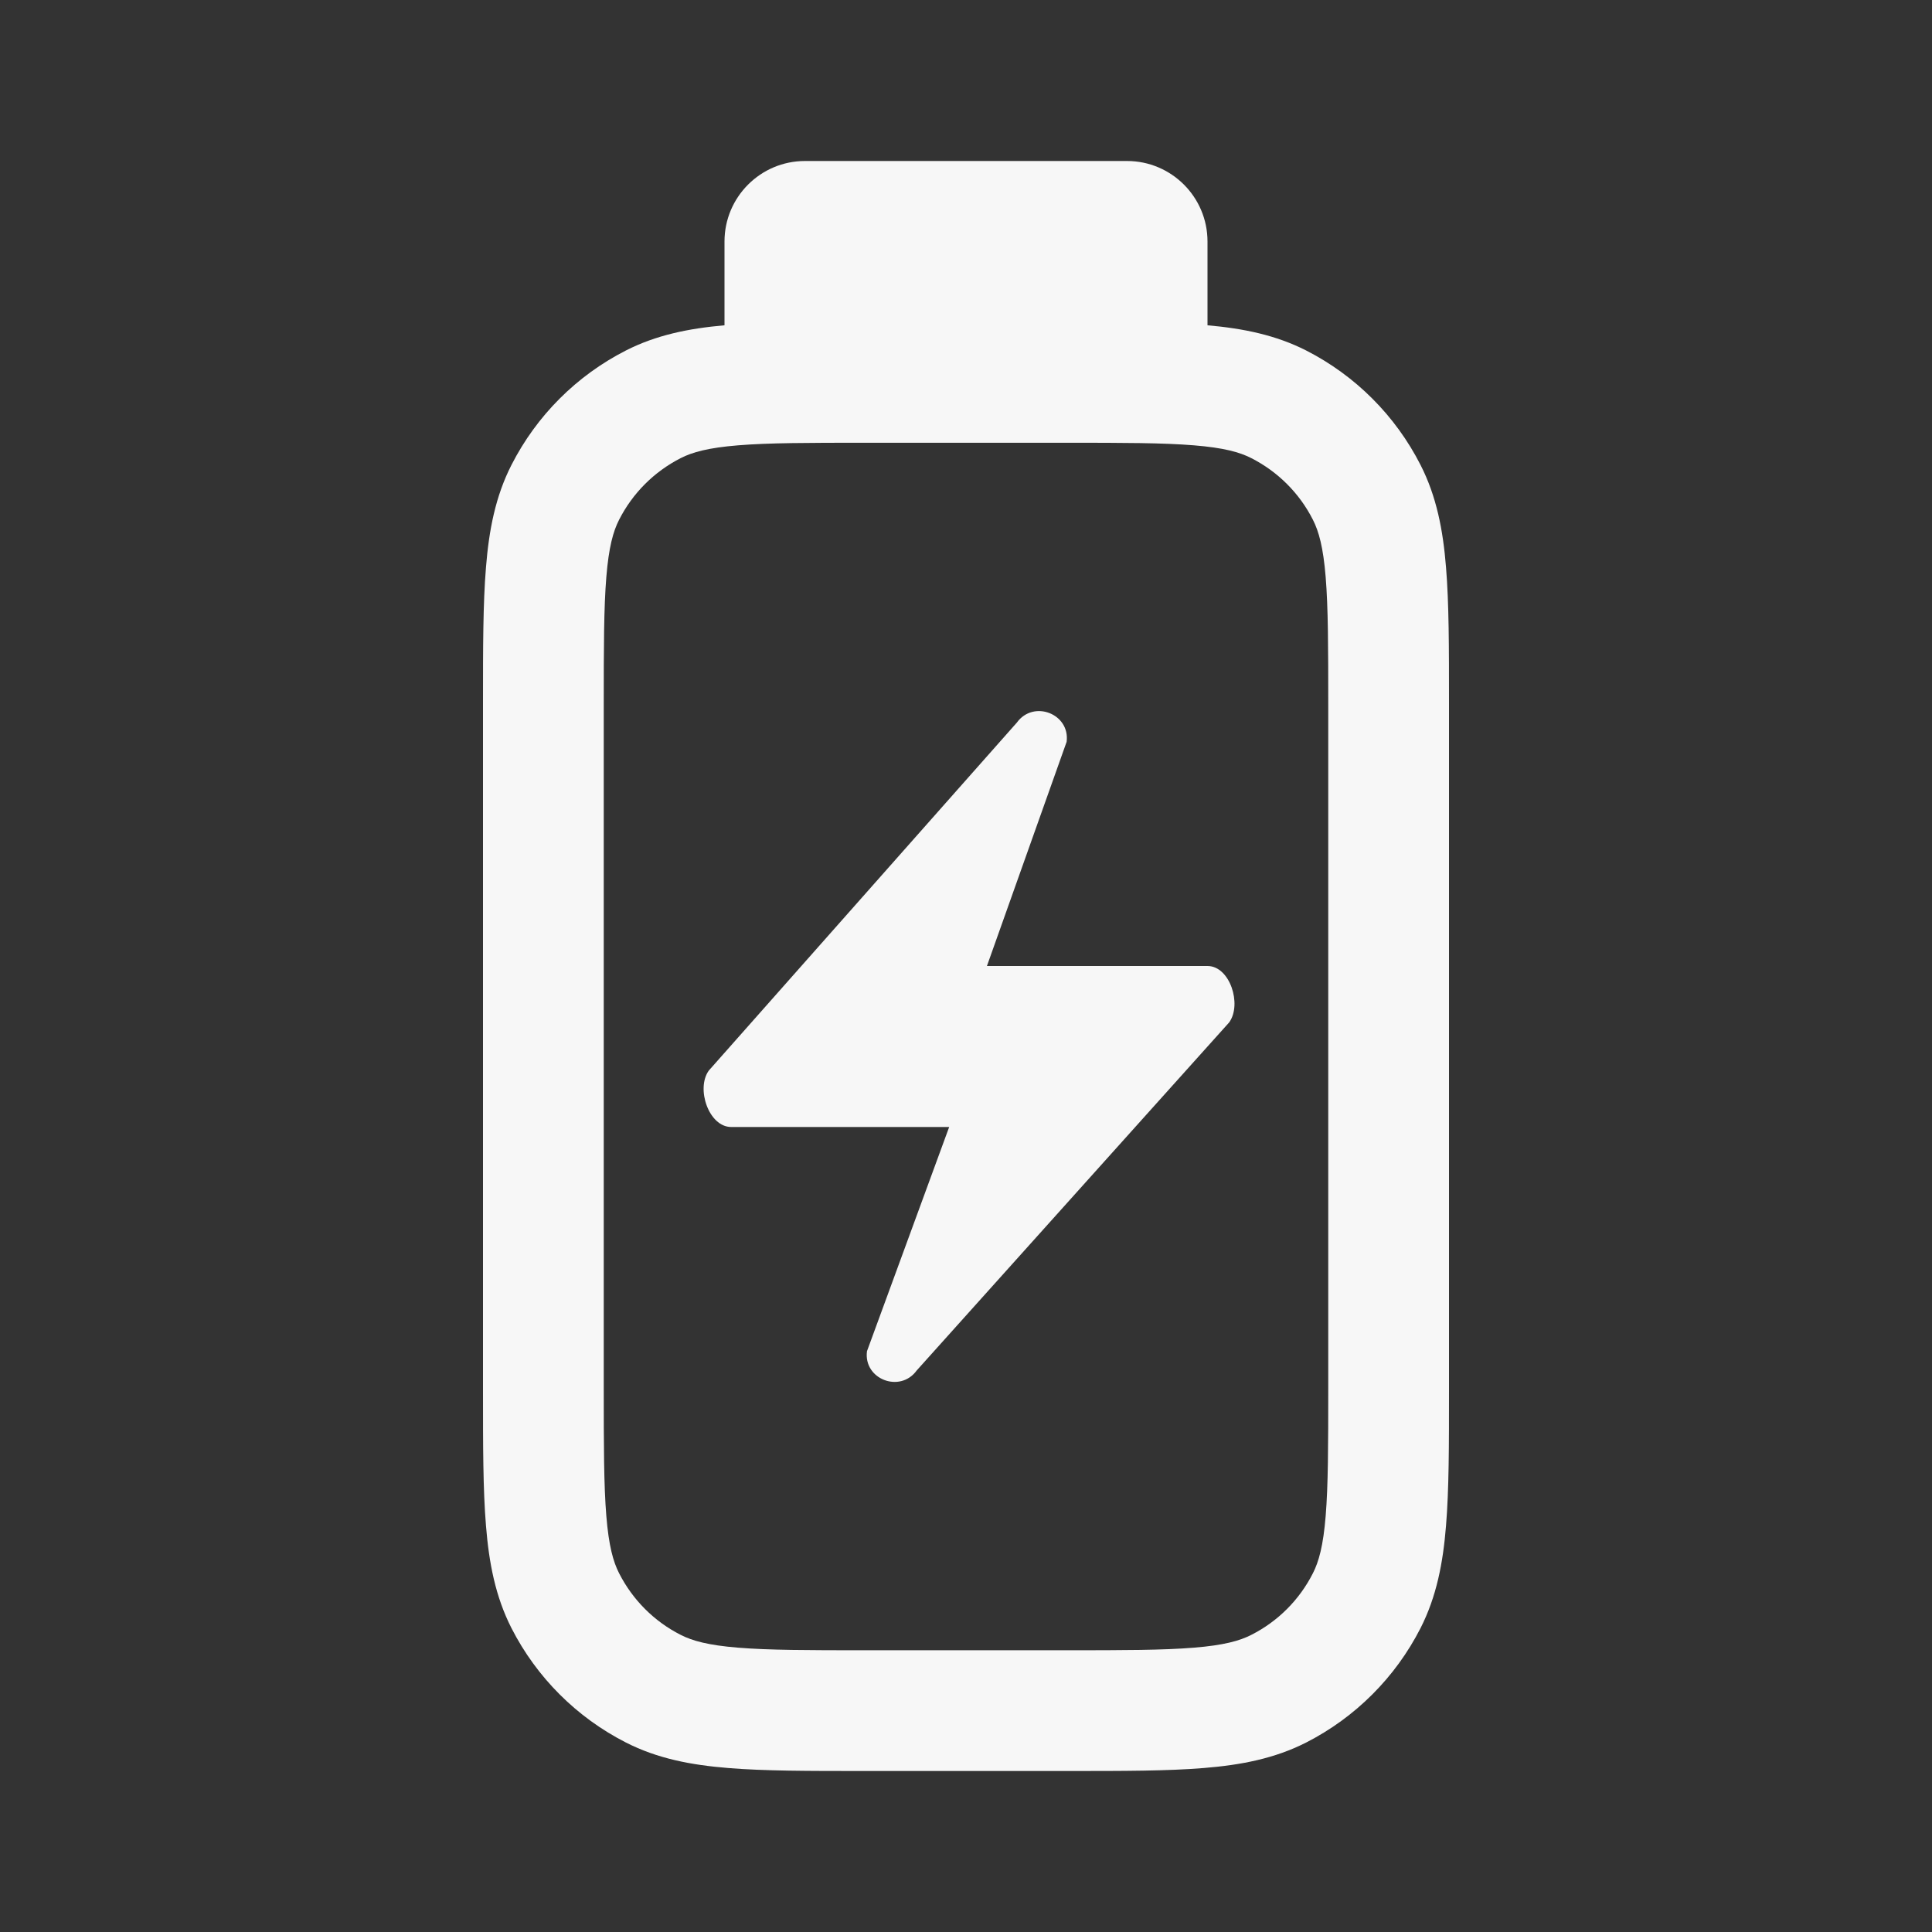 <svg width="24" height="24" viewBox="0 0 24 24" fill="none" xmlns="http://www.w3.org/2000/svg">
<rect x="0" y="0" width="24" height="24" fill="#333333" stroke="none"/>
<path d="M8.805 13.299C8.643 13.523 8.805 14 9.083 14H11.791L10.77 16.785C10.724 17.133 11.181 17.31 11.388 17.024L15.269 12.701C15.431 12.477 15.279 12 15 12H12.26L13.25 9.215C13.295 8.867 12.839 8.69 12.632 8.976L8.805 13.299Z" fill="white" fill-opacity="0.96"/>
<path fill-rule="evenodd" clip-rule="evenodd" d="M9 3C9 2.448 9.448 2 10 2H14C14.552 2 15 2.448 15 3V4.041C15.445 4.08 15.848 4.162 16.226 4.354C16.837 4.666 17.334 5.163 17.646 5.775C17.845 6.165 17.926 6.584 17.963 7.047C18 7.494 18 8.045 18 8.719V17.281C18 17.955 18 18.506 17.963 18.953C17.926 19.416 17.845 19.835 17.646 20.226C17.334 20.837 16.837 21.334 16.226 21.646C15.835 21.845 15.416 21.926 14.953 21.963C14.505 22 13.955 22 13.281 22H10.719C10.045 22 9.494 22 9.047 21.963C8.584 21.926 8.165 21.845 7.775 21.646C7.163 21.334 6.666 20.837 6.354 20.226C6.155 19.835 6.074 19.416 6.037 18.953C6 18.506 6 17.955 6 17.281V8.719C6 8.045 6 7.494 6.037 7.047C6.074 6.584 6.155 6.165 6.354 5.775C6.666 5.163 7.163 4.666 7.775 4.354C8.152 4.162 8.555 4.08 9 4.041V3ZM9.169 5.532C8.799 5.562 8.6 5.617 8.456 5.691C8.126 5.859 7.859 6.126 7.691 6.456C7.617 6.6 7.562 6.799 7.532 7.169C7.501 7.548 7.5 8.038 7.5 8.75V17.25C7.5 17.962 7.501 18.452 7.532 18.831C7.562 19.201 7.617 19.4 7.691 19.544C7.859 19.874 8.126 20.142 8.456 20.309C8.6 20.383 8.799 20.438 9.169 20.468C9.548 20.499 10.038 20.5 10.75 20.5H13.25C13.962 20.5 14.452 20.499 14.831 20.468C15.201 20.438 15.4 20.383 15.544 20.309C15.874 20.142 16.142 19.874 16.309 19.544C16.383 19.4 16.438 19.201 16.468 18.831C16.499 18.452 16.5 17.962 16.5 17.25V8.75C16.5 8.038 16.499 7.548 16.468 7.169C16.438 6.799 16.383 6.6 16.309 6.456C16.142 6.126 15.874 5.859 15.544 5.691C15.4 5.617 15.201 5.562 14.831 5.532C14.452 5.501 13.962 5.5 13.25 5.5H10.75C10.038 5.5 9.548 5.501 9.169 5.532Z" fill="white" fill-opacity="0.96"/>
</svg>
